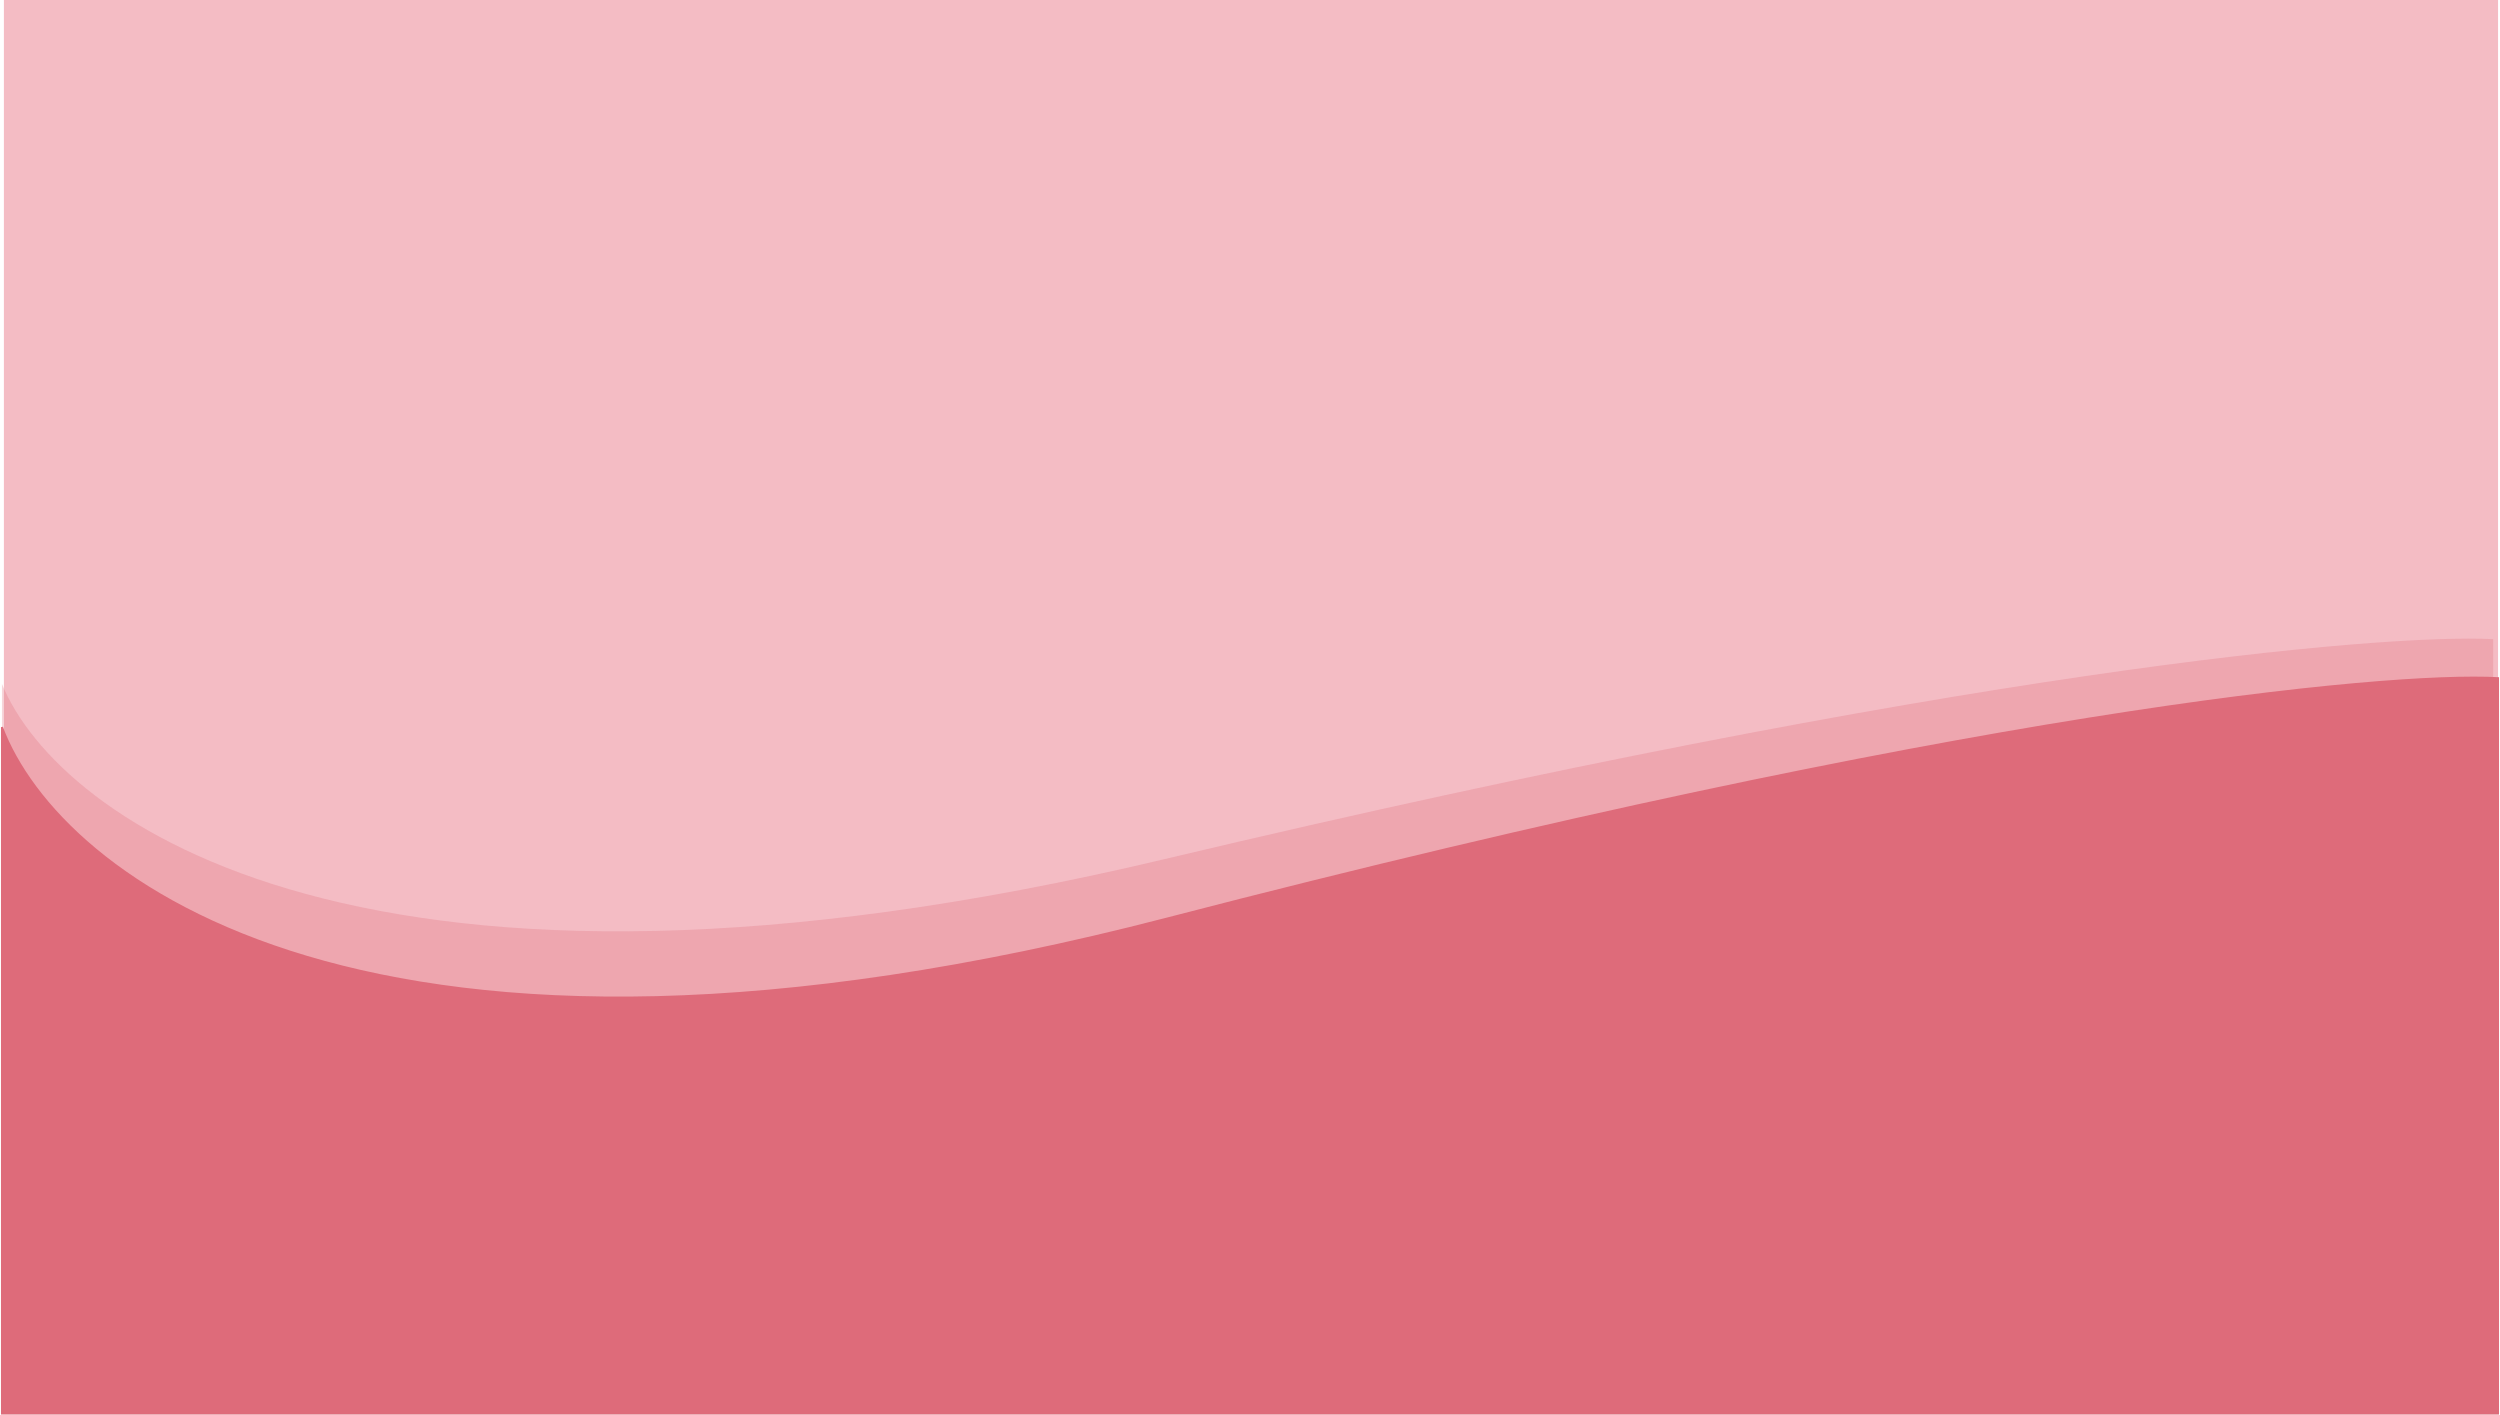 <svg width="1284" height="727" viewBox="0 0 1284 727" fill="none" xmlns="http://www.w3.org/2000/svg">
<g clip-path="url(#clip0_7_334)">
<rect width="1281" height="726" transform="translate(2)" fill="#F4BCC4"/>
</g>
<path d="M598 441.266C189.6 538.466 29.833 421.766 1 351.266V673.766H1280.5V328.266C1223.17 325.433 1006.4 344.066 598 441.266Z" fill="#DE6B7A" fill-opacity="0.28"/>
<path d="M599.166 471.825C189.969 578.087 29.89 450.507 1 373.435V726H1283V348.291C1225.55 345.193 1008.36 365.564 599.166 471.825Z" fill="#DE6B7A" stroke="#DE6B7A"/>
<defs>
<clipPath id="clip0_7_334">
<rect width="1281" height="726" fill="white" transform="translate(2)"/>
</clipPath>
</defs>
</svg>
